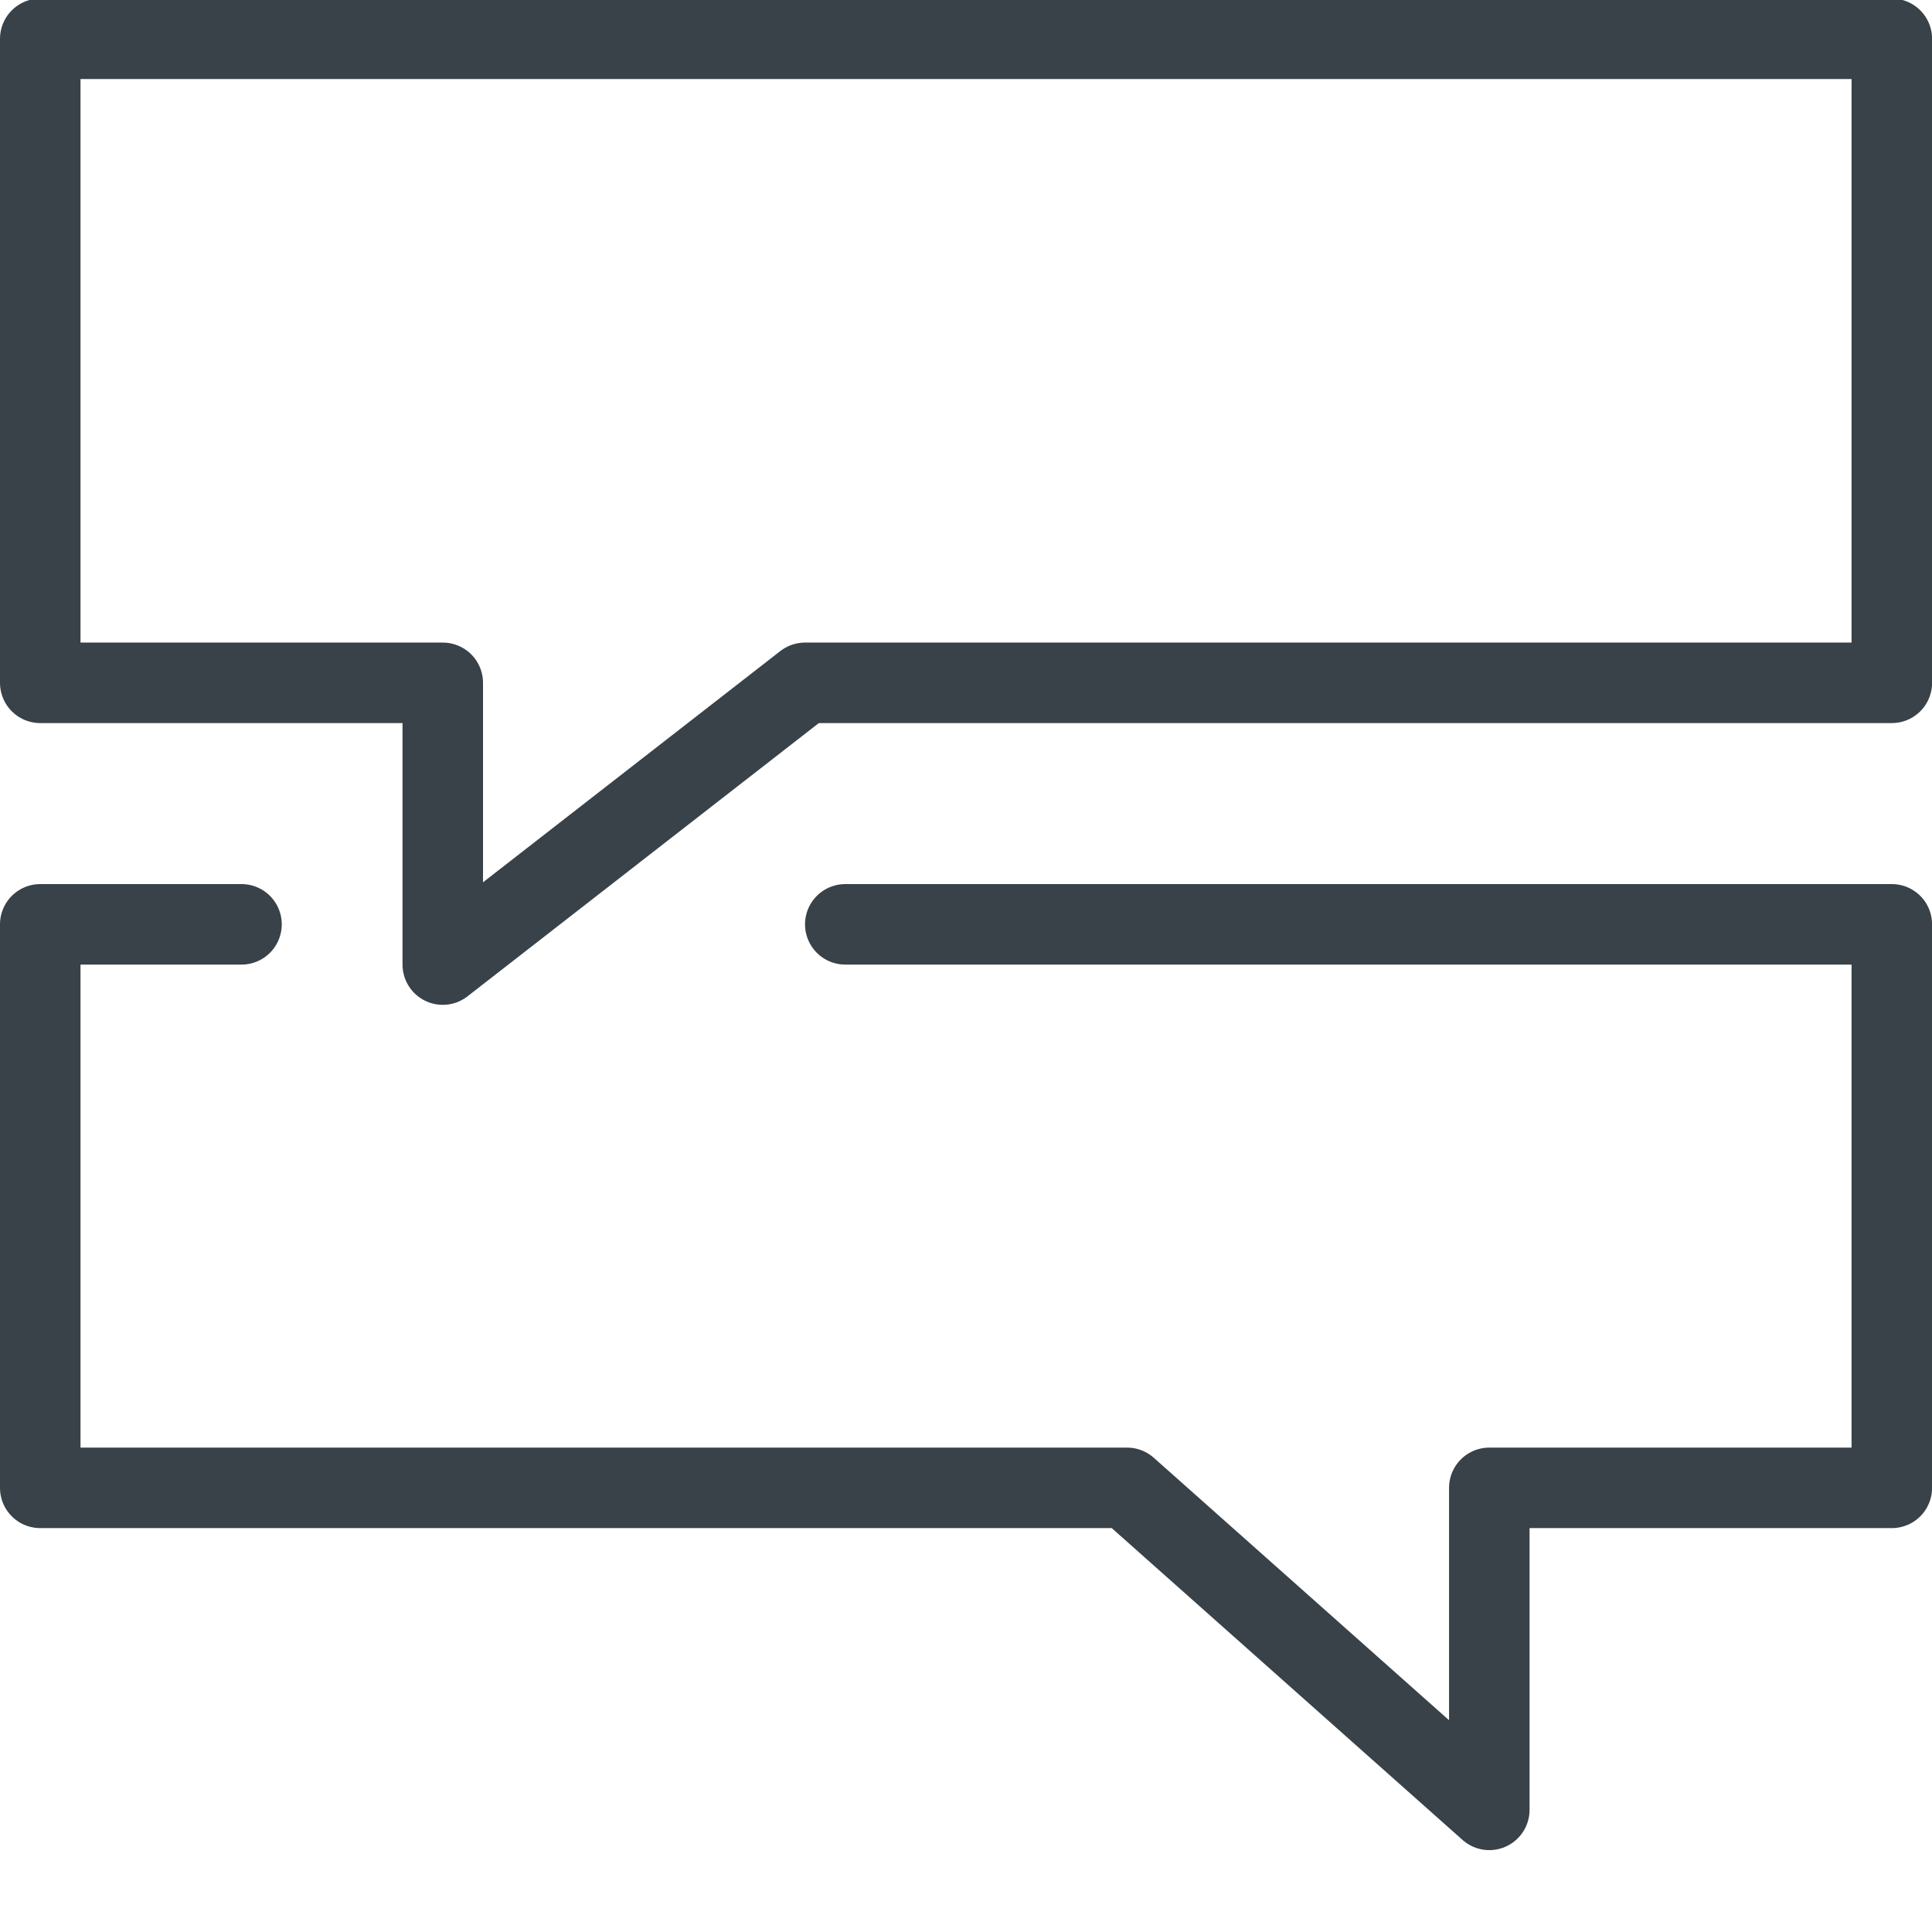 <?xml version="1.0" encoding="UTF-8"?>
<svg width="220" height="220" version="1.1" viewBox="0 0 220 220" xmlns="http://www.w3.org/2000/svg">
  <!--Generated by IJSVG (https://github.com/curthard89/IJSVG)-->
  <g transform="scale(9.167)">
    <g fill="none" stroke="#384248" stroke-linecap="round" stroke-linejoin="round" stroke-width="1">
      <path d="M23,8h-13.5l-4.5,3.5v-3.5h-5v-8h23Z" transform="translate(0.5, 0.482)"></path>
      <path d="M2.5,0h-2.5v7h13.5l4.5,4v-4h5v-7h-13" transform="translate(0.5, 11.482)"></path>
    </g>
    <path fill="none" d="M0,0h24v24h-24Z"></path>
  </g>
</svg>
